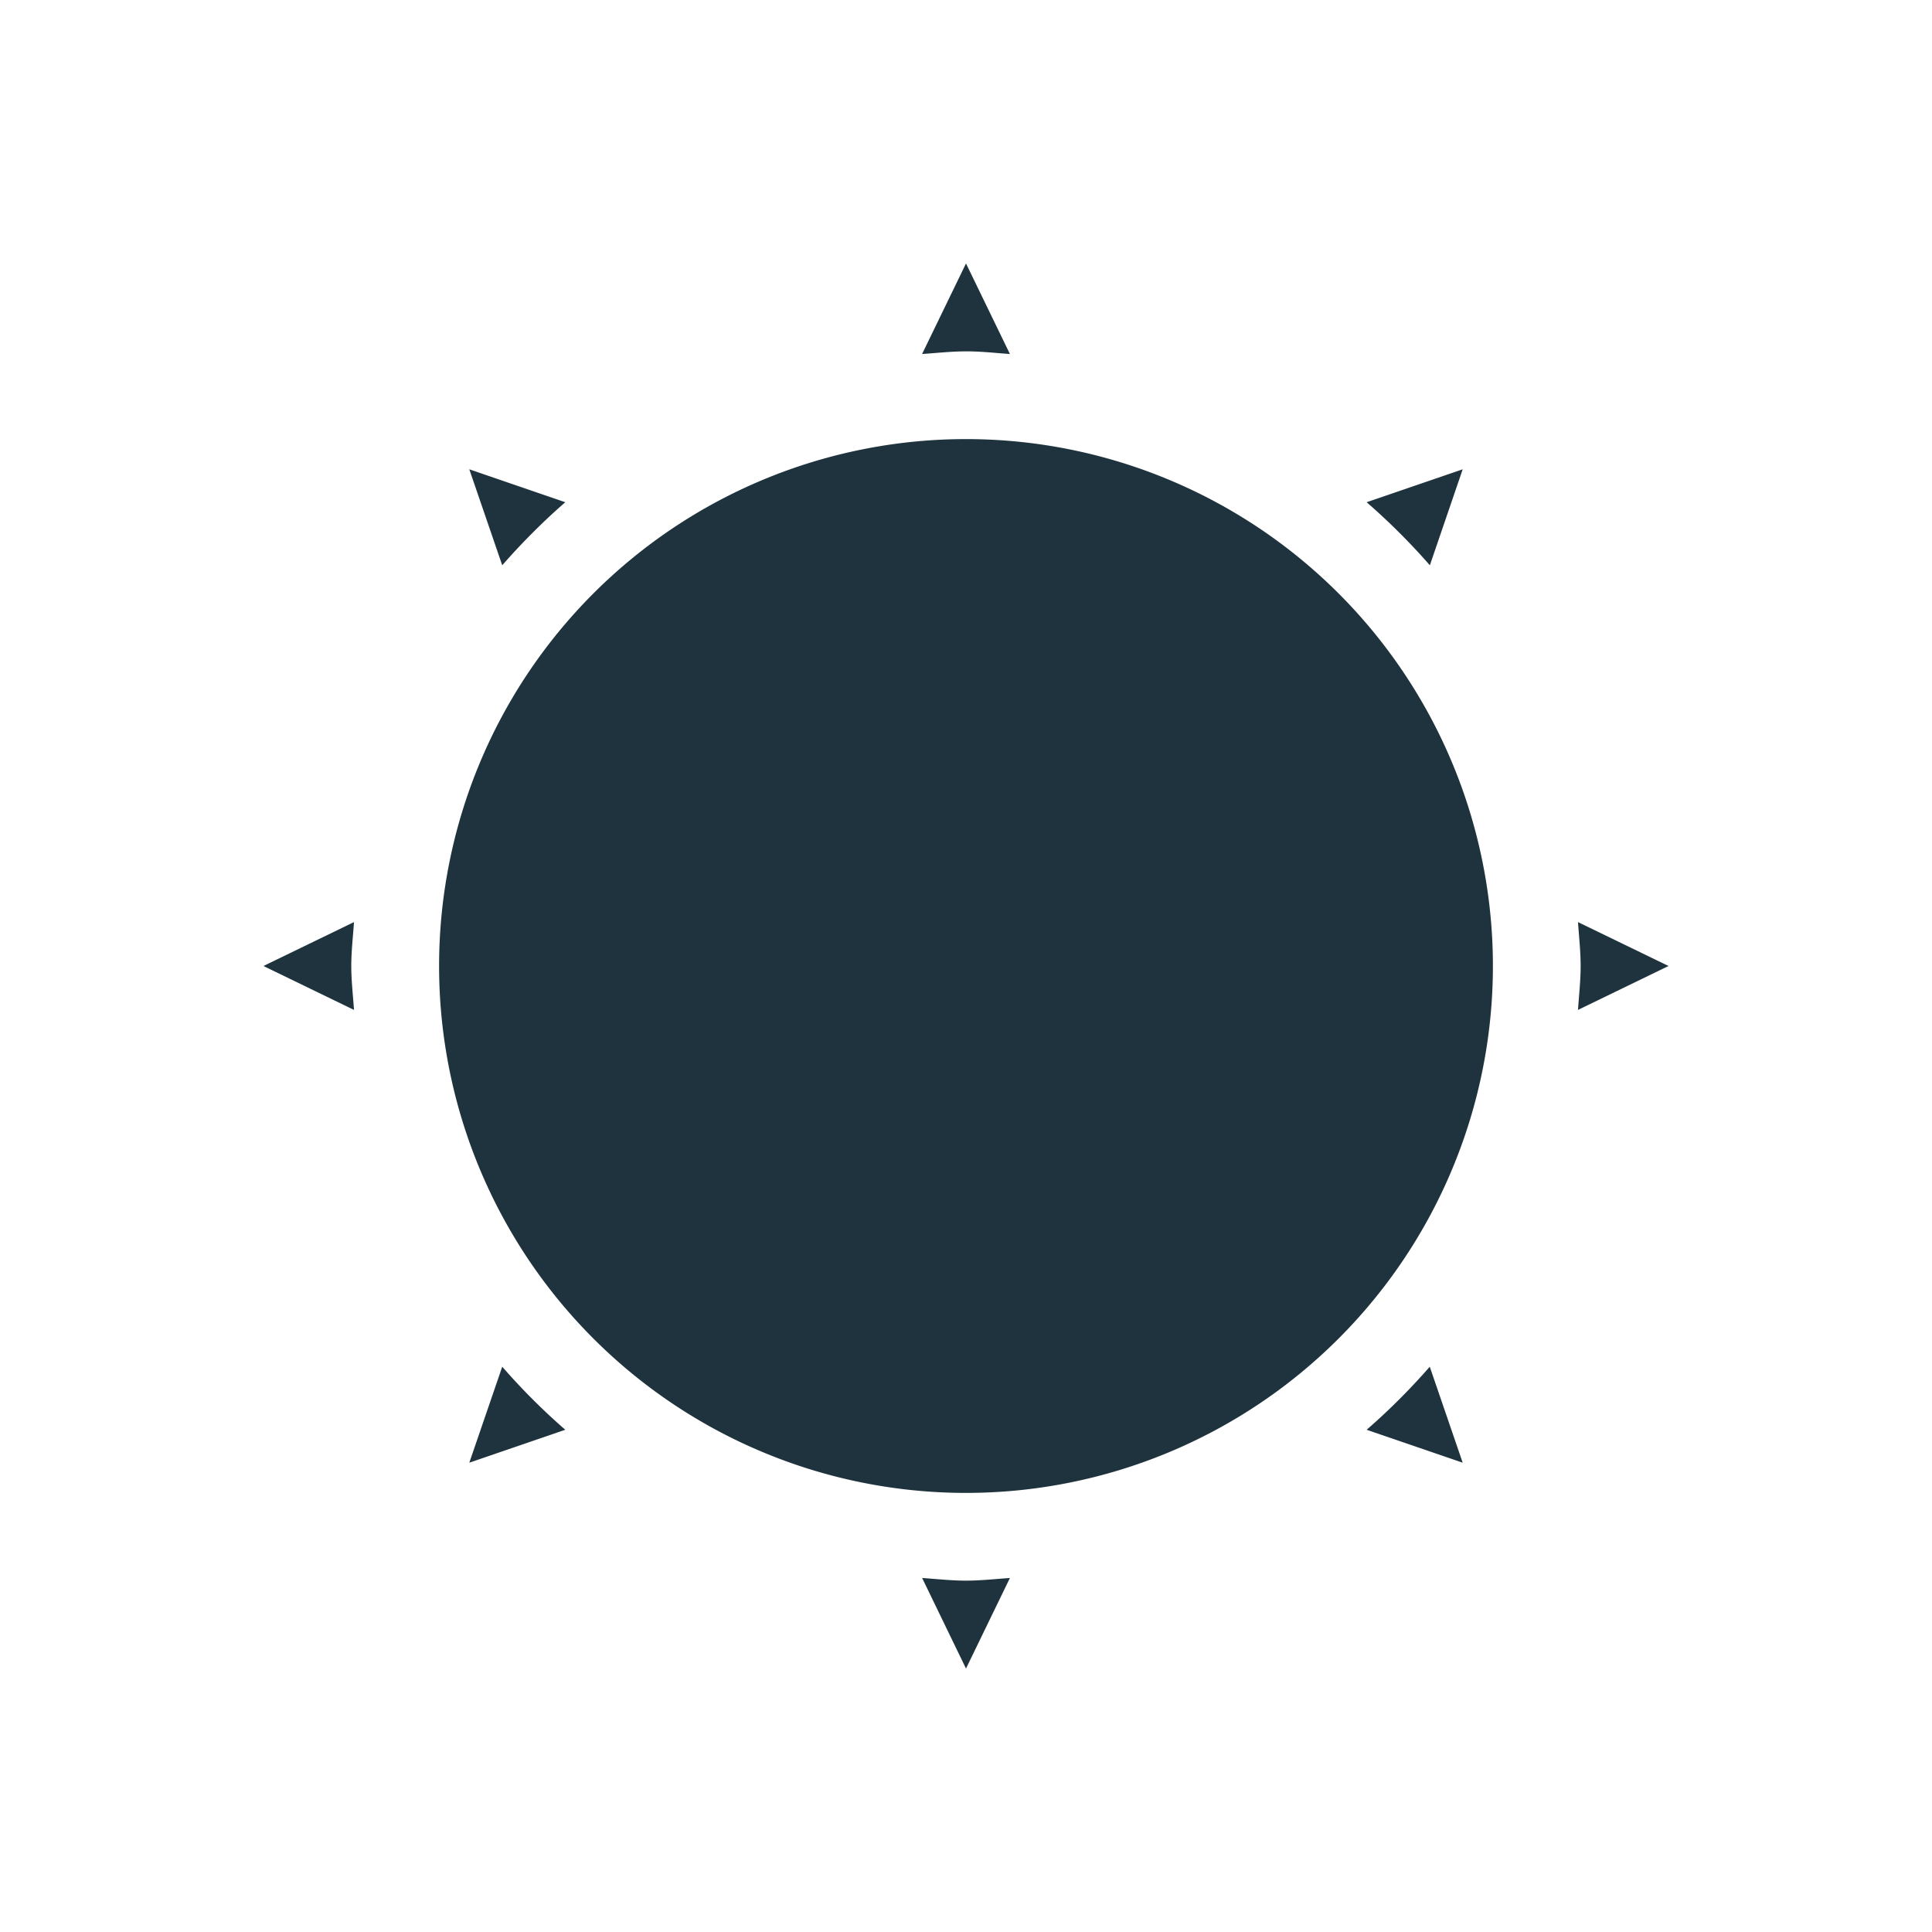 <svg xmlns="http://www.w3.org/2000/svg" width="22" height="22"><defs><style id="current-color-scheme" type="text/css"></style></defs><path d="M11 3l-.5 1.031c.165-.011.332-.03.5-.03.168-.001.335.019.5.03L11 3zm0 2a6 6 0 1 0 0 12 6 6 0 0 0 0-12zm-5.656.344l.375 1.093c.218-.25.467-.5.718-.718l-1.093-.375zm11.312 0l-1.094.375c.252.218.501.467.72.718l.374-1.093zM4.031 10.5L3 11l1.031.5C4.02 11.335 4 11.168 4 11c0-.168.02-.335.031-.5zm13.938 0c.011.165.03.332.03.5 0 .168-.019.335-.03.5L19 11l-1.031-.5zm-12.25 5.063l-.375 1.093 1.093-.375a7.326 7.326 0 0 1-.718-.718zm10.562 0c-.218.25-.467.5-.719.718l1.094.375-.375-1.093zM10.5 17.968L11 19l.5-1.031c-.165.011-.332.03-.5.03-.168 0-.335-.019-.5-.03z" fill="currentColor" color="#1e333d"/></svg>